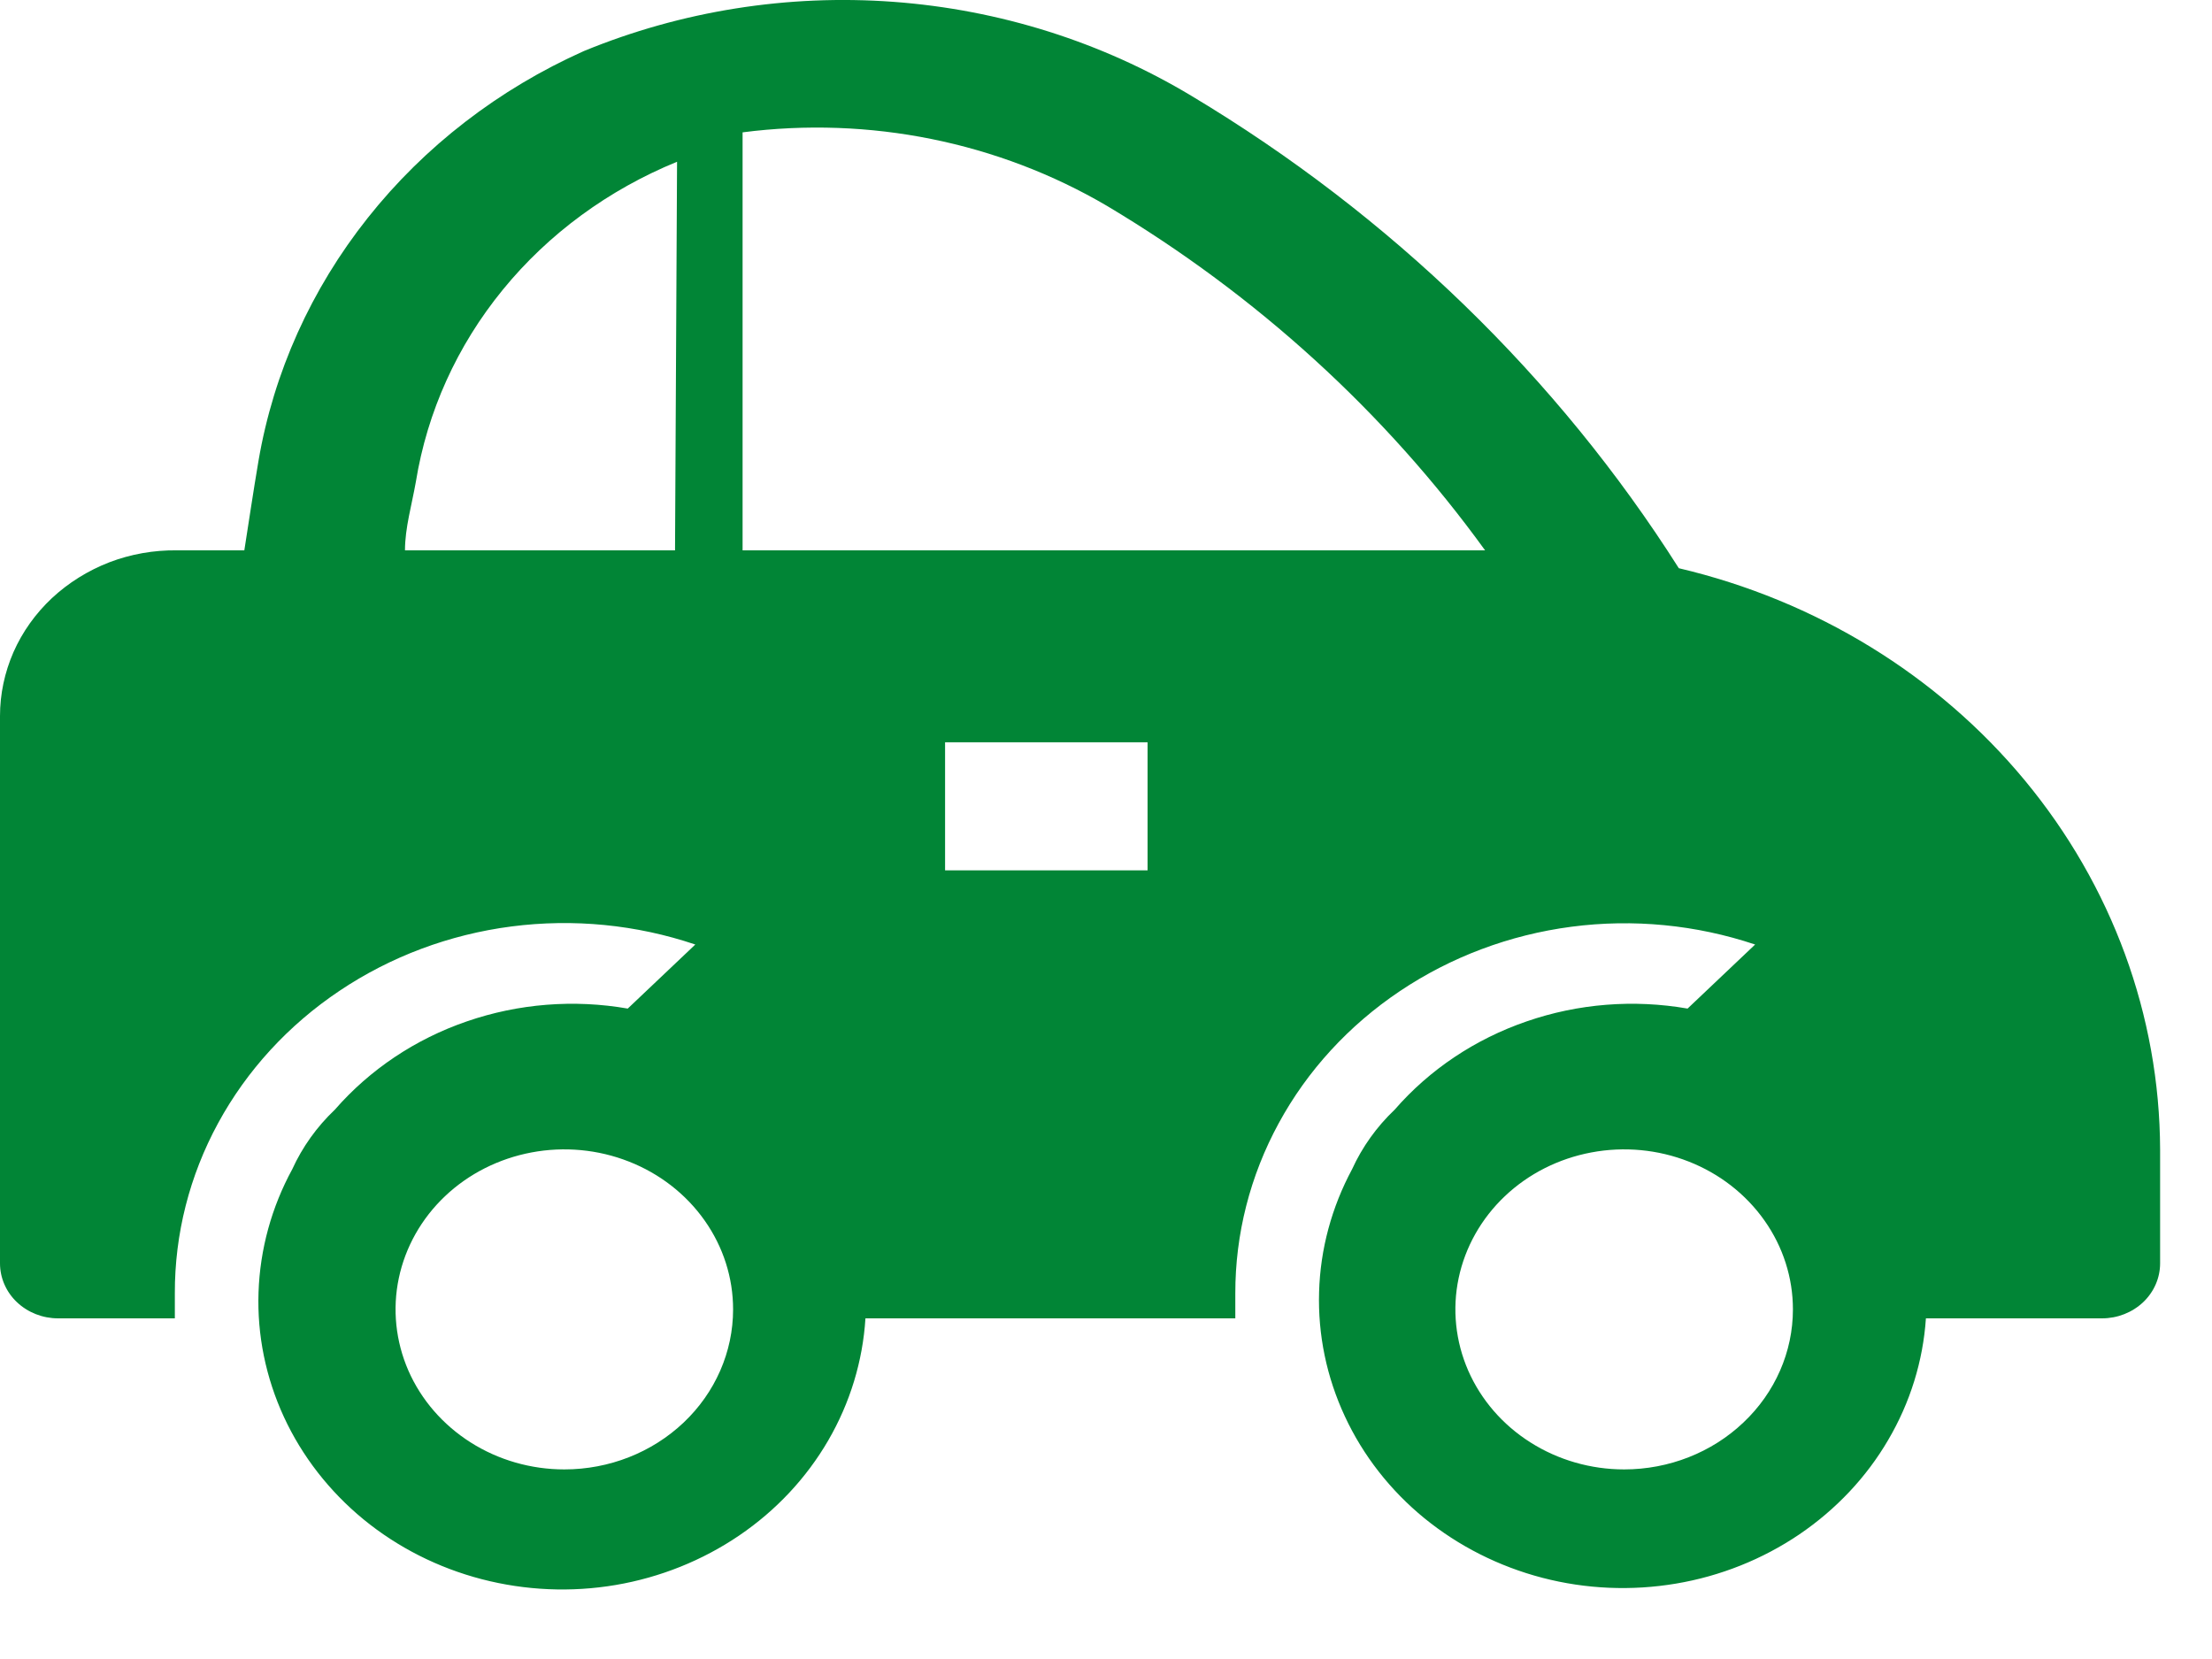<svg width="24" height="18" viewBox="0 0 24 18" fill="none" xmlns="http://www.w3.org/2000/svg">
<path d="M18.215 6.165C16.898 4.089 15.087 2.334 12.927 1.04C11.954 0.455 10.844 0.105 9.695 0.02C8.546 -0.065 7.392 0.119 6.335 0.554C5.411 0.967 4.606 1.588 3.991 2.363C3.376 3.137 2.969 4.041 2.805 4.998C2.747 5.339 2.695 5.693 2.651 5.971H1.919C1.668 5.968 1.419 6.012 1.186 6.101C0.954 6.191 0.742 6.323 0.563 6.49C0.385 6.657 0.243 6.856 0.146 7.076C0.05 7.296 -1.68321e-05 7.531 4.26896e-09 7.769V13.707C4.26896e-09 13.865 0.066 14.017 0.184 14.129C0.303 14.241 0.463 14.304 0.63 14.304H1.897C1.897 14.214 1.897 14.123 1.897 14.033C1.895 13.39 2.056 12.756 2.367 12.185C2.678 11.613 3.13 11.121 3.684 10.75C4.237 10.379 4.877 10.139 5.549 10.052C6.221 9.965 6.905 10.032 7.544 10.248L6.811 10.943C6.227 10.841 5.624 10.889 5.065 11.082C4.506 11.274 4.012 11.605 3.633 12.04C3.437 12.226 3.281 12.445 3.171 12.686C2.946 13.099 2.821 13.555 2.805 14.021C2.789 14.486 2.884 14.948 3.081 15.375C3.278 15.801 3.573 16.18 3.944 16.485C4.315 16.789 4.754 17.011 5.227 17.134C5.7 17.257 6.197 17.279 6.68 17.197C7.163 17.115 7.621 16.931 8.02 16.66C8.419 16.389 8.749 16.037 8.986 15.629C9.223 15.221 9.361 14.768 9.39 14.304H13.403C13.403 14.214 13.403 14.123 13.403 14.033C13.402 13.391 13.563 12.758 13.874 12.187C14.184 11.616 14.635 11.125 15.188 10.754C15.741 10.383 16.379 10.143 17.05 10.055C17.721 9.967 18.404 10.034 19.043 10.248L18.31 10.943C17.725 10.841 17.122 10.889 16.564 11.082C16.005 11.274 15.51 11.605 15.132 12.04C14.936 12.226 14.78 12.445 14.67 12.686C14.448 13.099 14.325 13.555 14.312 14.018C14.298 14.482 14.394 14.943 14.592 15.368C14.789 15.792 15.084 16.17 15.455 16.473C15.826 16.775 16.263 16.996 16.735 17.119C17.207 17.242 17.702 17.263 18.184 17.182C18.666 17.101 19.123 16.918 19.521 16.649C19.919 16.379 20.25 16.029 20.487 15.623C20.725 15.218 20.865 14.767 20.896 14.304H22.807C22.974 14.304 23.134 14.241 23.253 14.129C23.371 14.017 23.437 13.865 23.437 13.707V12.471C23.432 11.018 22.915 9.609 21.969 8.467C21.023 7.325 19.702 6.515 18.215 6.165ZM7.324 5.971H4.394C4.394 5.728 4.468 5.478 4.512 5.228C4.635 4.468 4.959 3.751 5.455 3.144C5.951 2.536 6.602 2.059 7.346 1.755L7.324 5.971ZM6.123 15.943C5.761 15.943 5.407 15.841 5.106 15.65C4.805 15.459 4.57 15.188 4.431 14.871C4.293 14.554 4.256 14.205 4.327 13.868C4.398 13.531 4.572 13.222 4.828 12.979C5.084 12.736 5.411 12.571 5.766 12.504C6.121 12.437 6.489 12.471 6.824 12.603C7.158 12.734 7.444 12.957 7.645 13.242C7.847 13.528 7.954 13.863 7.954 14.207C7.954 14.667 7.761 15.109 7.418 15.434C7.074 15.76 6.609 15.943 6.123 15.943ZM12.451 9.443H10.254V8.054H12.451V9.443ZM8.057 5.971V1.436C9.433 1.258 10.831 1.541 12.011 2.234C13.633 3.201 15.029 4.473 16.113 5.971H8.057ZM17.622 15.943C17.26 15.943 16.906 15.841 16.605 15.65C16.303 15.459 16.069 15.188 15.93 14.871C15.792 14.554 15.755 14.205 15.826 13.868C15.897 13.531 16.071 13.222 16.327 12.979C16.583 12.736 16.909 12.571 17.265 12.504C17.62 12.437 17.988 12.471 18.323 12.603C18.657 12.734 18.943 12.957 19.144 13.242C19.346 13.528 19.453 13.863 19.453 14.207C19.453 14.667 19.26 15.109 18.916 15.434C18.573 15.76 18.107 15.943 17.622 15.943Z" fill="#018536"/>
</svg>
